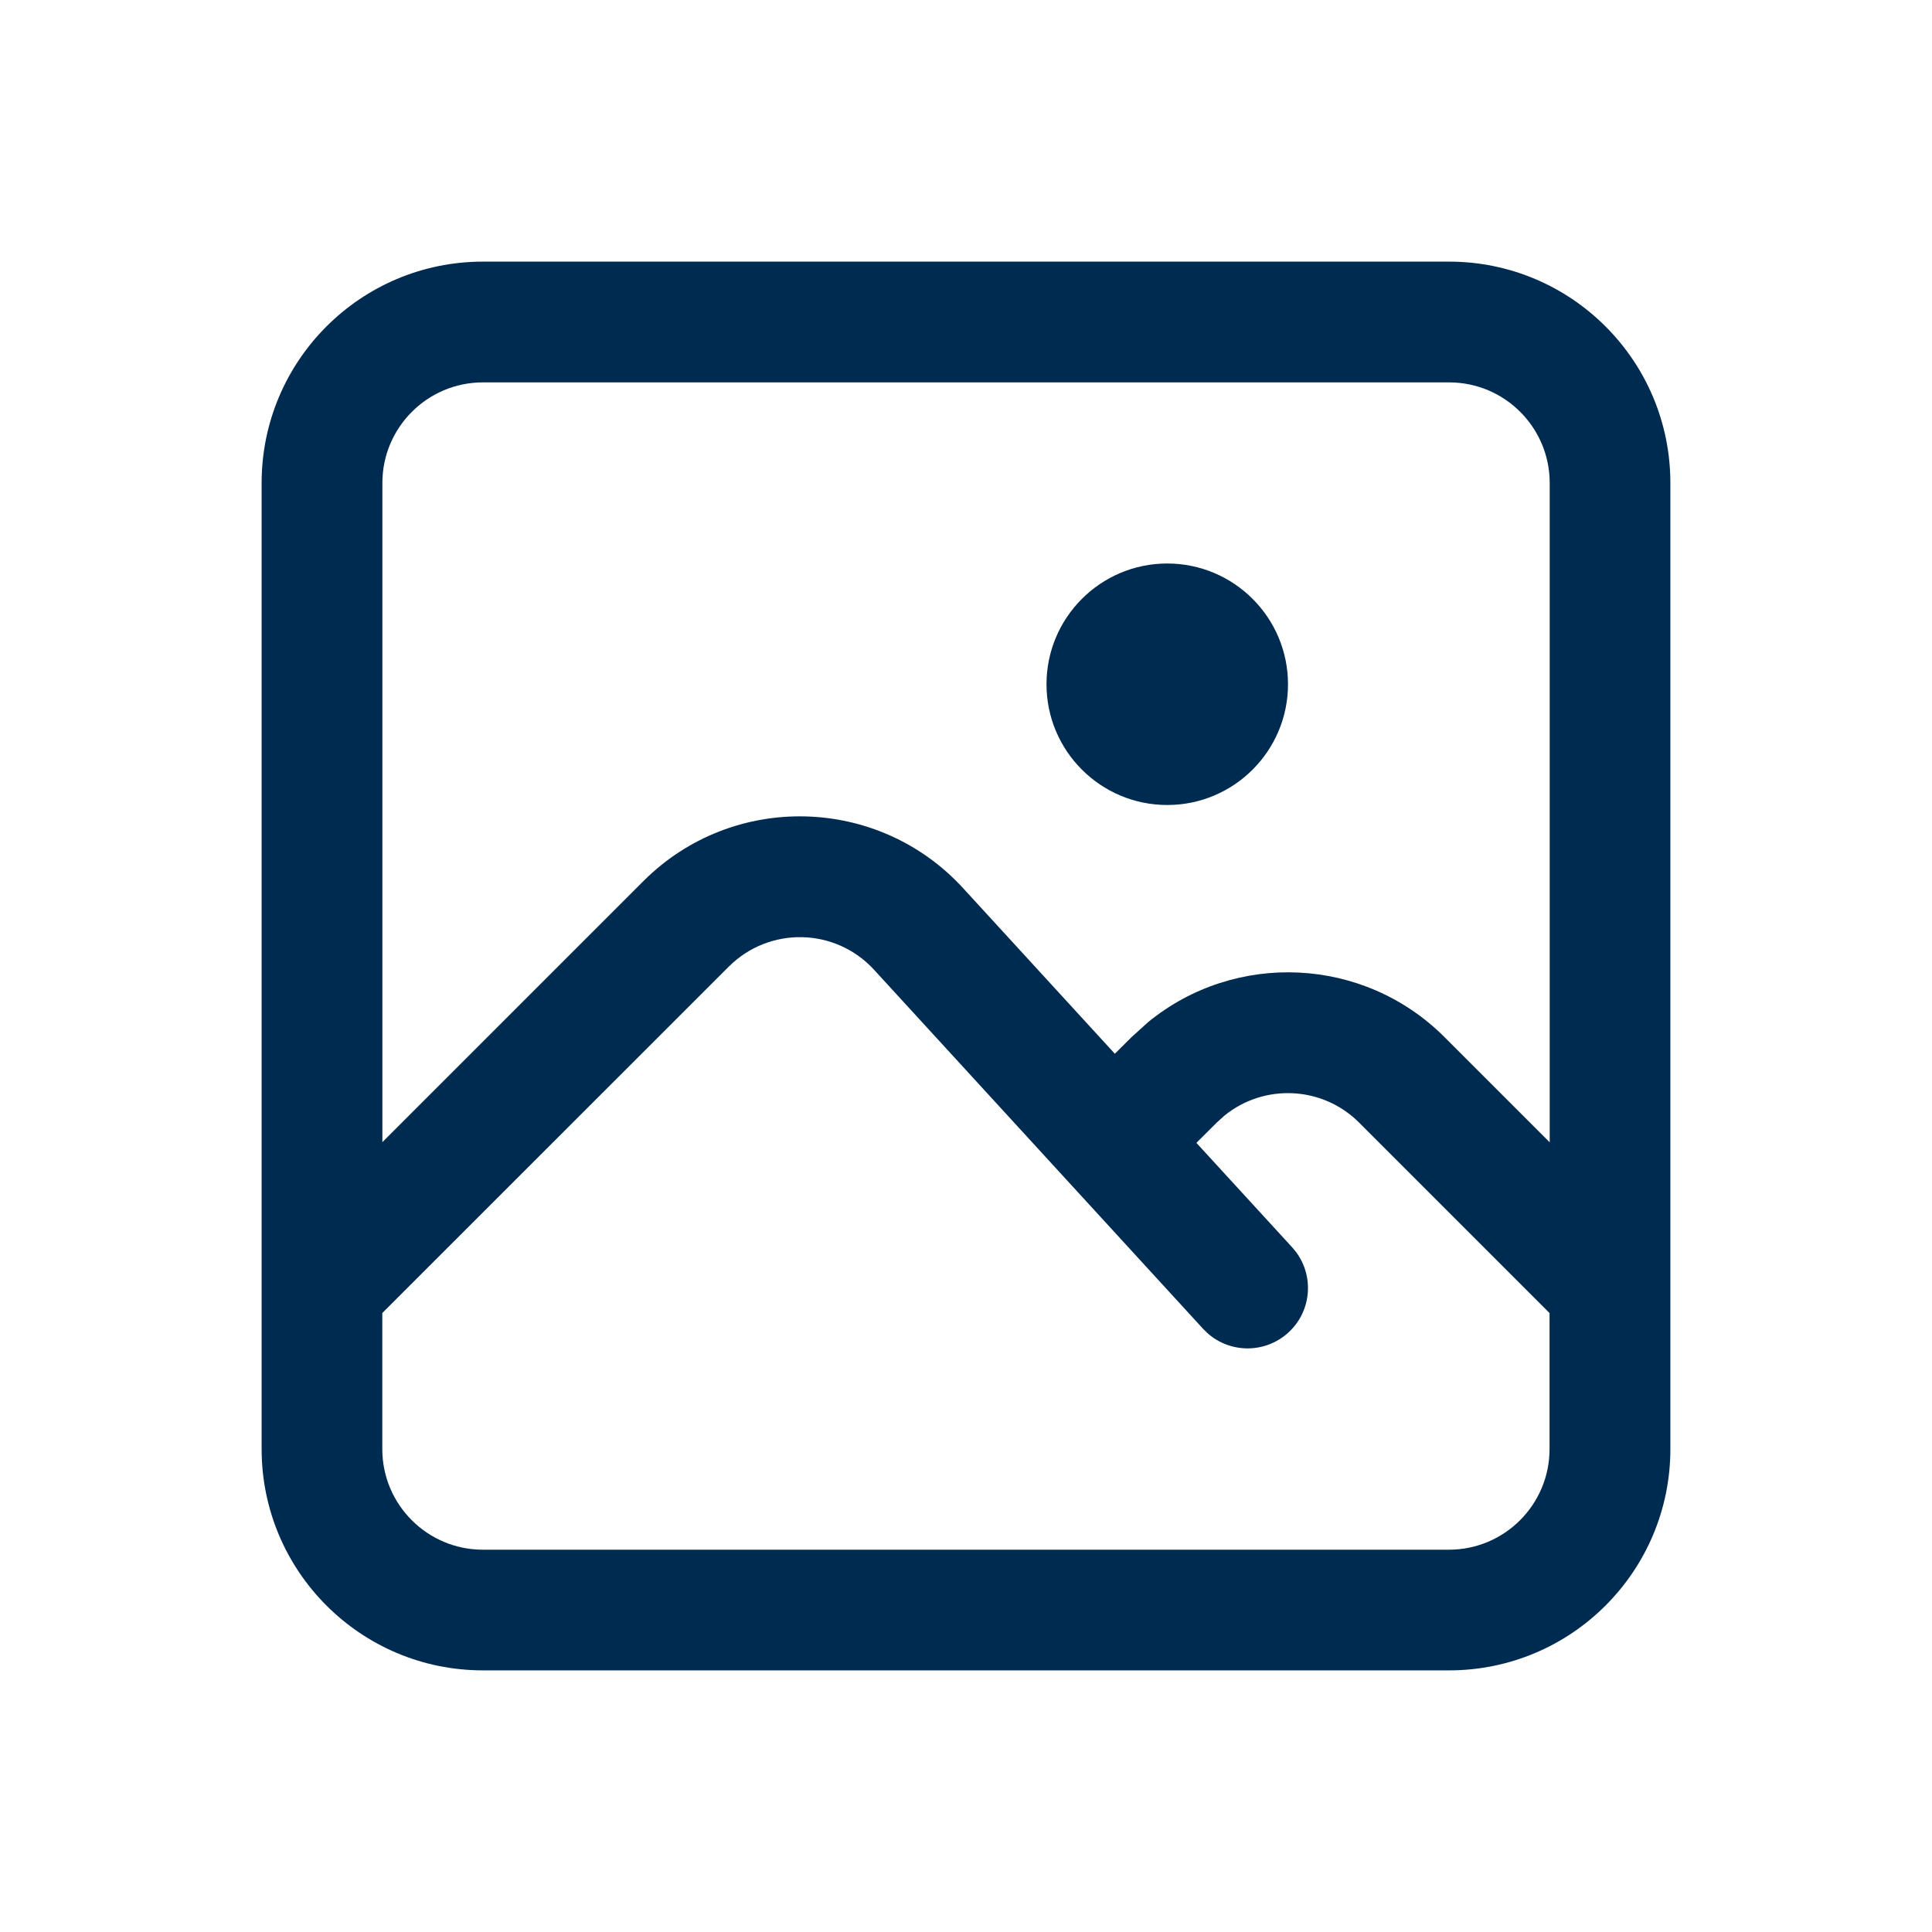<svg width="24" height="24" viewBox="0 0 24 24" fill="none" xmlns="http://www.w3.org/2000/svg">
<path d="M18,3.25c1.519,0 2.75,1.231 2.75,2.75v12c0,1.519 -1.231,2.75 -2.75,2.75h-12c-1.519,0 -2.75,-1.231 -2.75,-2.75v-12c0,-1.519 1.231,-2.75 2.75,-2.75zM10.858,12.047c-0.481,-0.525 -1.301,-0.542 -1.805,-0.039l-4.304,4.303v1.69c0,0.69 0.56,1.25 1.25,1.25h12c0.69,0 1.25,-0.56 1.25,-1.25v-1.69l-2.366,-2.366c-0.458,-0.457 -1.182,-0.486 -1.673,-0.086l-0.095,0.086l-0.253,0.252l1.189,1.297l0.049,0.059c0.227,0.305 0.191,0.738 -0.095,1c-0.286,0.262 -0.721,0.261 -1.005,0.008l-0.055,-0.054zM6,4.75c-0.69,0 -1.25,0.56 -1.25,1.25v8.188l3.242,-3.242c1.107,-1.107 2.914,-1.067 3.972,0.087l1.885,2.057l0.207,-0.206l0.209,-0.189c1.08,-0.881 2.673,-0.818 3.68,0.189l1.306,1.306v-8.19c0,-0.69 -0.56,-1.25 -1.25,-1.25zM14.5,7c0.828,0 1.5,0.672 1.5,1.5c0,0.828 -0.672,1.5 -1.5,1.5c-0.828,0 -1.5,-0.672 -1.5,-1.5c0,-0.828 0.672,-1.5 1.5,-1.5z" fill="#002B51"/>
</svg>

